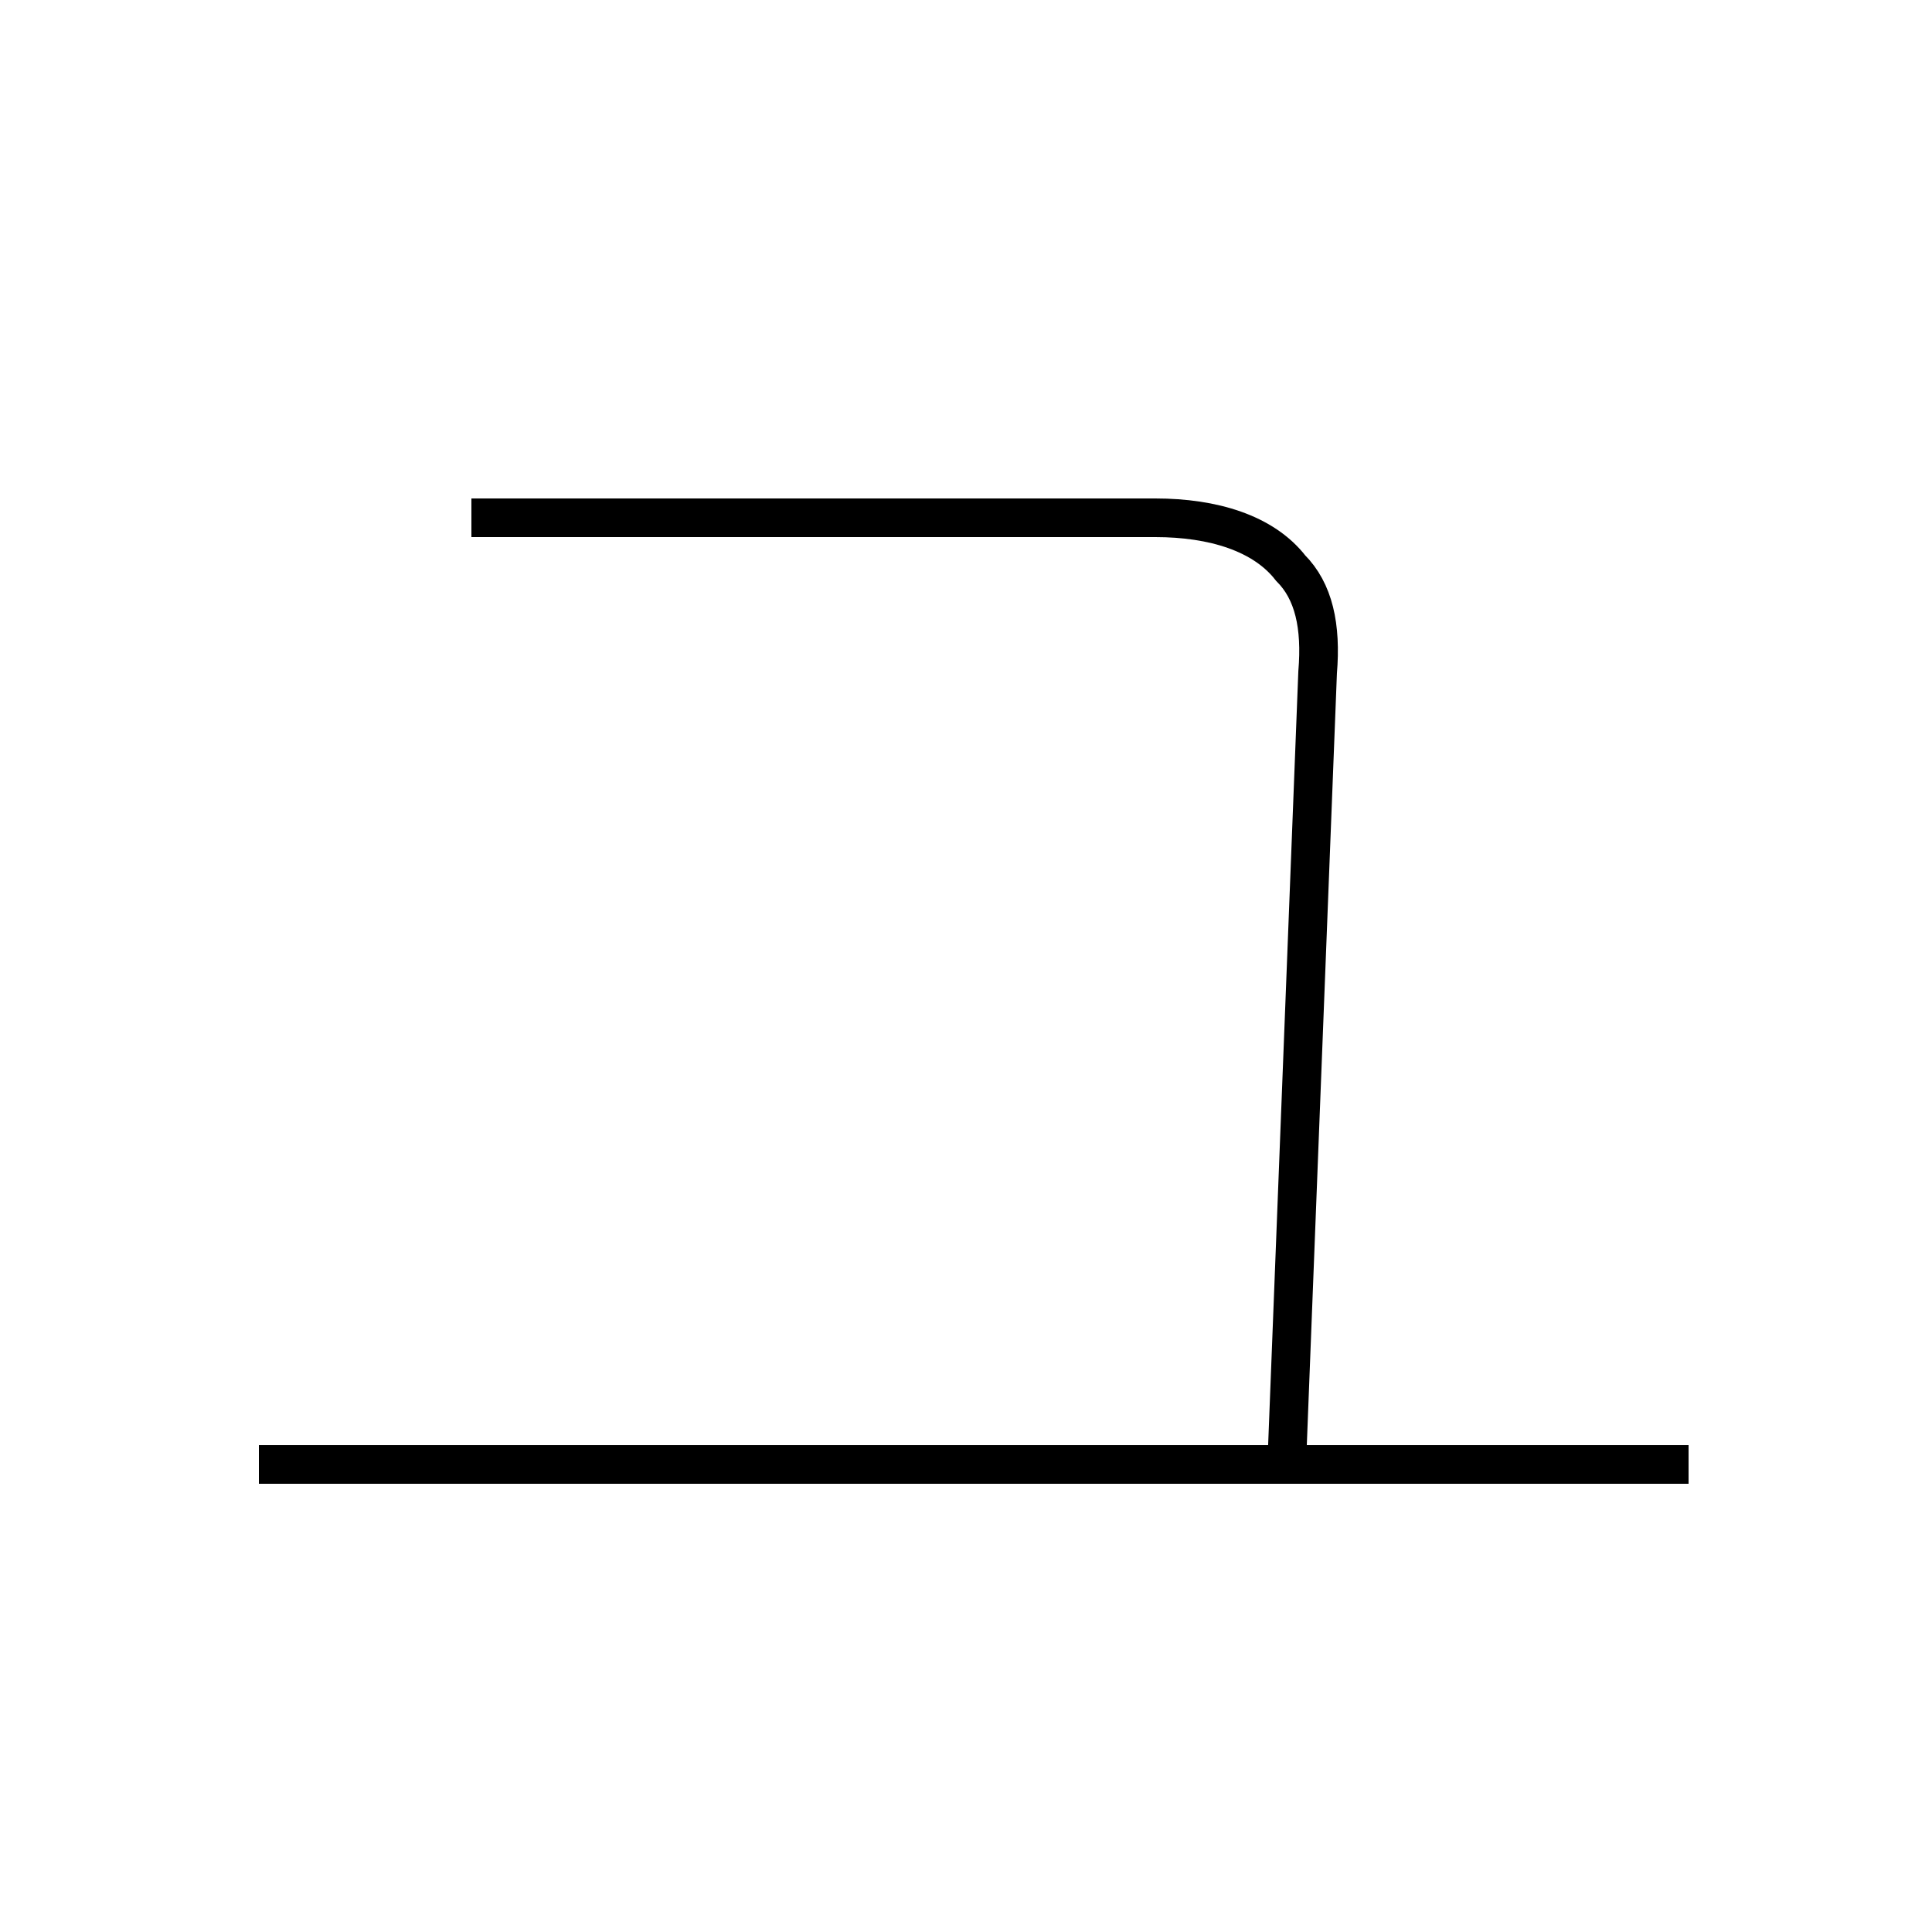 <?xml version='1.0' encoding='utf8'?>
<svg viewBox="0.0 -6.0 50.0 50.0" version="1.1" xmlns="http://www.w3.org/2000/svg">
<rect x="0.0" y="-6.0" width="50.0" height="50.0" fill="#808080" stroke="none"/>
<rect x="-1000" y="-1000" width="2000" height="2000" stroke="white" fill="white"/>
<g style="fill:white;stroke:#000000;  stroke-width:1">
<path d="M 12.2 -30.6 C 16.8 -30.6 28.0 -30.6 29.9 -30.6 C 31.4 -30.6 32.7 -30.2 33.4 -29.3 C 34.0 -28.7 34.2 -27.8 34.1 -26.6 L 33.3 -6.1 M 6.7 -6.1 L 43.7 -6.1" transform="translate(0.0 38.0)" />
</g>
</svg>